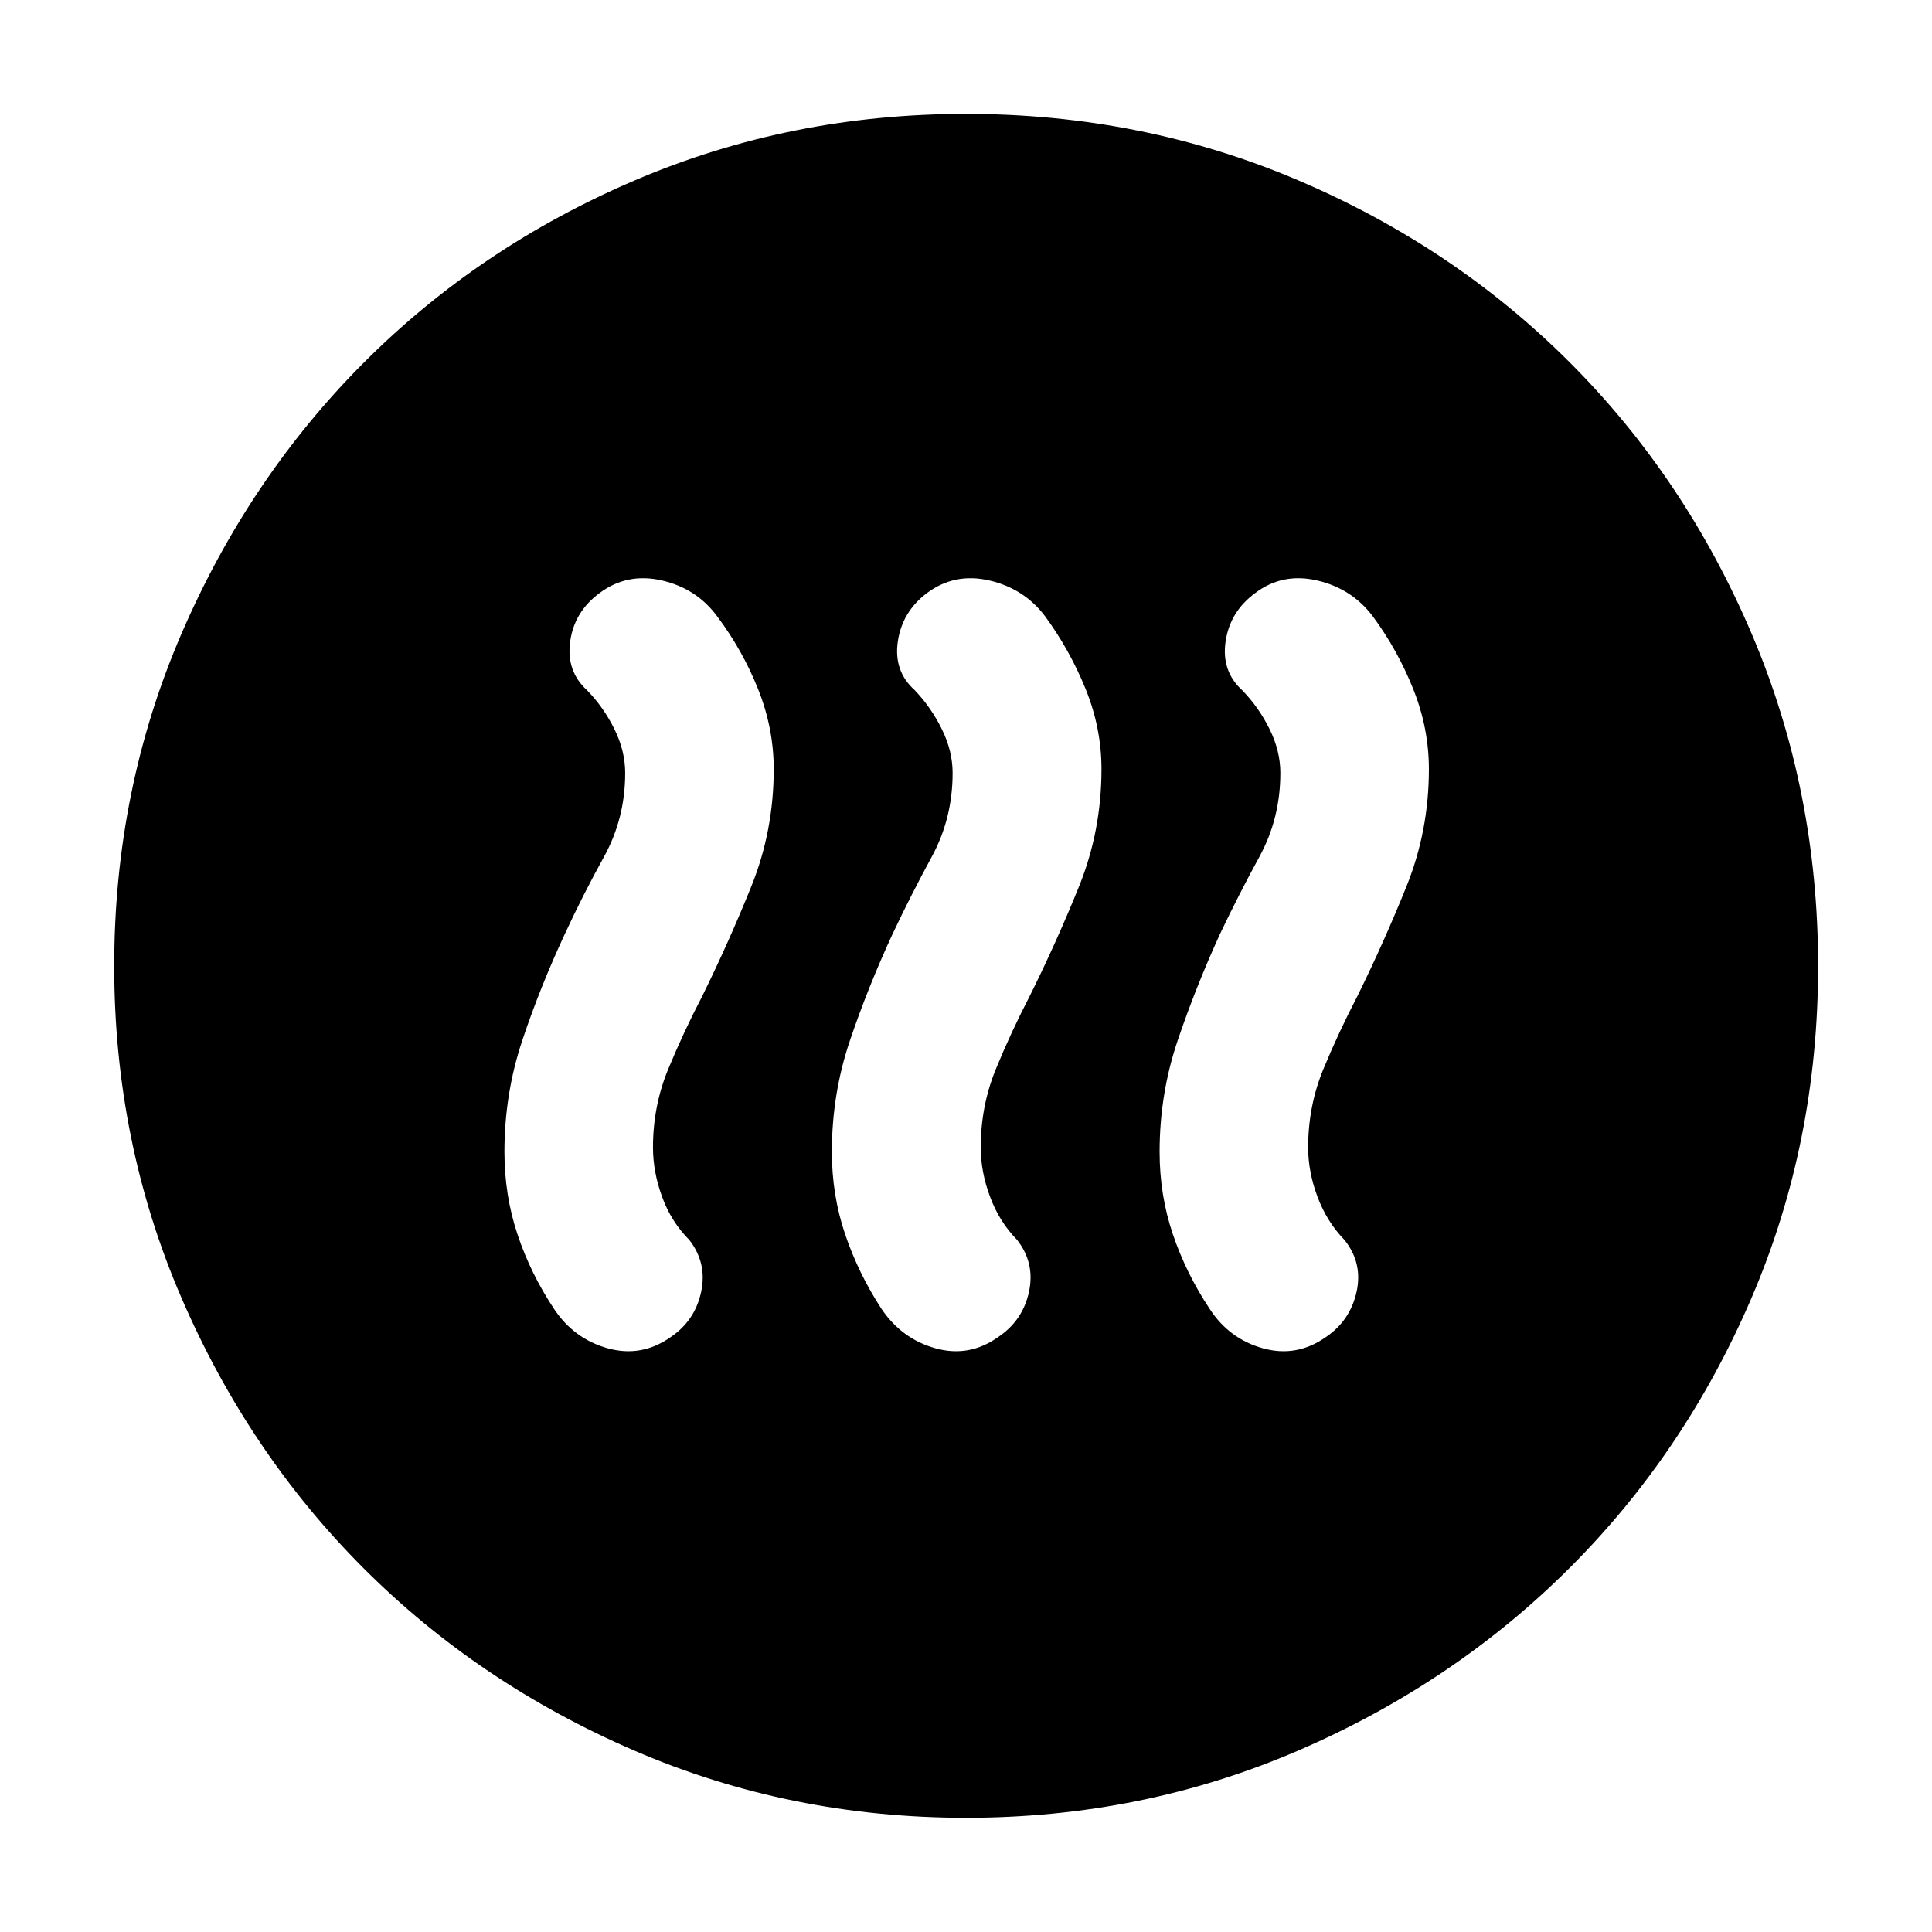 <svg xmlns="http://www.w3.org/2000/svg" height="40" viewBox="0 -960 960 960" width="40"><path d="M280.67-495.93q-12.34 26.49-21.18 53-8.84 26.5-8.84 55.27 0 21.57 6.5 41.06 6.5 19.49 18.17 37.02 9.9 14.87 26.65 19.54 16.75 4.66 31.26-5.55 12.08-8.13 15.16-22.45 3.07-14.32-5.87-25.83-8.96-8.97-13.51-21.39-4.55-12.42-4.55-24.59 0-20.64 7.61-39.02 7.6-18.38 16.98-36.38 13.17-26.75 24.29-54.34 11.12-27.58 11.12-58.2 0-20.32-7.75-39.75t-20.33-36.18q-10.18-13.85-27.41-17.84-17.24-4-30.98 6.18-12.58 9.23-14.66 24.02-2.09 14.79 8.37 24.34 8.29 8.53 13.62 19.35 5.33 10.83 5.33 21.76 0 22.57-10.52 41.61t-19.46 38.37Zm162.85 0q-12.25 26.49-21.21 53-8.96 26.5-8.96 55.27 0 21.57 6.62 41.05 6.62 19.47 18.04 36.99 10.07 14.91 26.81 19.58 16.74 4.66 31.1-5.55 12.24-8.13 15.36-22.45 3.12-14.32-5.91-25.89-8.72-8.84-13.38-21.3-4.67-12.45-4.67-24.62 0-20.64 7.55-39.02 7.54-18.38 16.88-36.38 13.33-26.81 24.45-54.37t11.12-58.19q0-20.33-7.83-39.71-7.84-19.38-20.17-36.24-10.42-13.81-27.66-17.8-17.23-4-30.98 6.18-12.33 9.23-14.54 24.02-2.21 14.79 8.37 24.29 8.17 8.58 13.5 19.4 5.34 10.83 5.34 21.76 0 22.57-10.35 41.61t-19.48 38.37Zm162.7 0q-12.1 26.49-21.06 53-8.96 26.5-8.96 55.27 0 21.57 6.62 41.06 6.62 19.49 18.29 37.02 9.67 14.87 26.41 19.54 16.75 4.66 31.26-5.55 12.08-8.13 15.28-22.45 3.19-14.32-5.99-25.83-8.72-8.97-13.39-21.39t-4.67-24.59q0-20.64 7.61-39.02 7.6-18.38 16.98-36.38 13.18-26.75 24.29-54.34 11.12-27.58 11.12-58.2 0-20.32-7.75-39.75t-20.09-36.18q-10.42-13.85-27.65-17.84-17.24-4-30.74 6.18-12.58 9.23-14.78 24.02-2.21 14.79 8.25 24.34 8.29 8.53 13.62 19.35 5.33 10.83 5.33 21.76 0 22.57-10.4 41.61t-19.58 38.37ZM480.02-56.75q-87.39 0-164.71-33.34-77.31-33.33-134.6-90.62Q123.42-238 90.09-315.29q-33.34-77.29-33.34-164.69 0-87.65 33.4-165.07 33.39-77.42 90.75-134.88 57.37-57.47 134.57-90.47 77.2-33.01 164.49-33.01 87.66 0 165.09 33 77.43 32.99 134.9 90.44 57.46 57.46 90.46 134.91 33 77.44 33 165.14 0 87.7-33.01 164.67-33 76.97-90.47 134.34-57.46 57.37-134.86 90.76-77.4 33.4-165.05 33.4Z"/></svg>